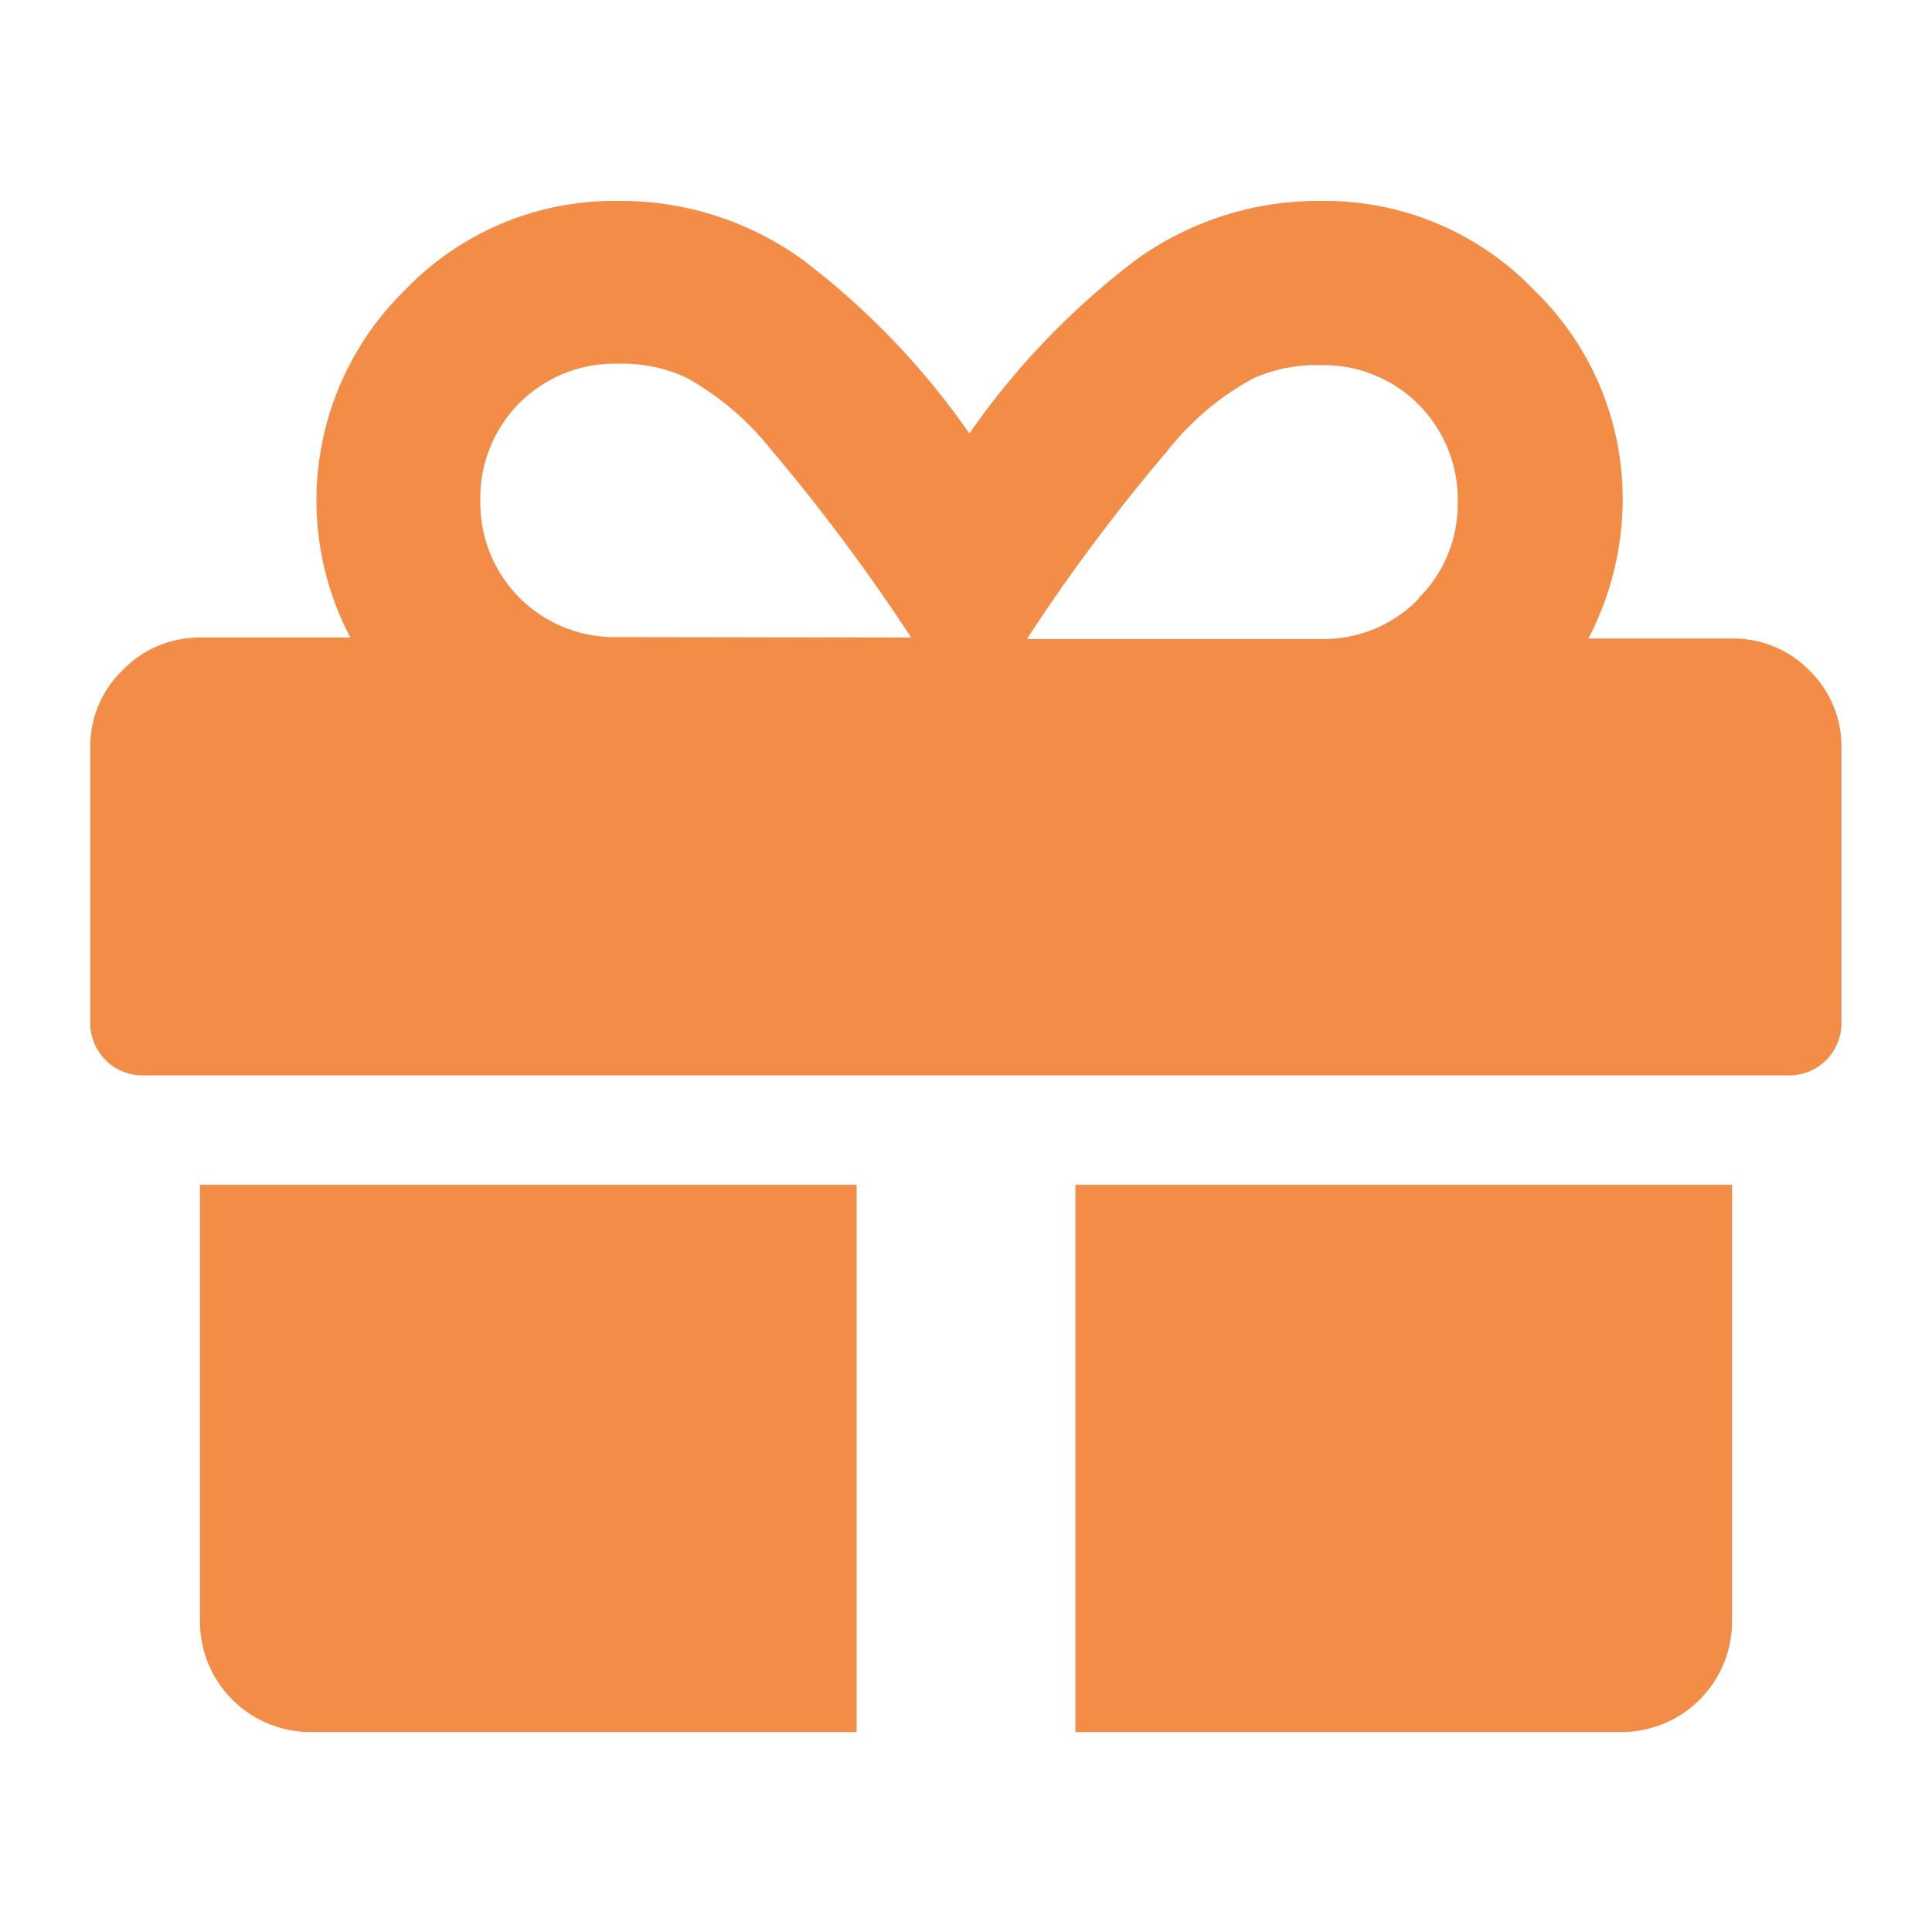 <svg id="Layer_1" data-name="Layer 1" xmlns="http://www.w3.org/2000/svg" viewBox="0 0 80 80"><defs><style>.cls-1{fill:#f28c46;}</style></defs><title>drawco_reward</title><path class="cls-1" d="M74.91,27.75a4.39,4.39,0,0,1,1.34,3.19V42.27A2.17,2.17,0,0,1,74,44.53H6a2.17,2.17,0,0,1-2.26-2.26V30.94a4.35,4.35,0,0,1,1.34-3.19A4.4,4.4,0,0,1,8.28,26.4h6.23A12.18,12.18,0,0,1,16.78,12a12,12,0,0,1,8.78-3.68,12.85,12.85,0,0,1,7.64,2.41,31.78,31.78,0,0,1,6.94,7.22,31.78,31.78,0,0,1,6.94-7.22,12.9,12.9,0,0,1,7.65-2.41A12,12,0,0,1,63.51,12a12,12,0,0,1,3.68,8.78,12.45,12.45,0,0,1-1.42,5.66h6A4.4,4.4,0,0,1,74.91,27.75ZM8.28,49.06H35.47V71.72H12.81a4.58,4.58,0,0,1-4.53-4.53ZM37.73,26.4a79.07,79.07,0,0,0-5.8-7.78,11.74,11.74,0,0,0-3.54-3,6.43,6.43,0,0,0-2.83-.56,5.55,5.55,0,0,0-5.67,5.66,5.55,5.55,0,0,0,5.67,5.66Zm21-1.62a5.47,5.47,0,0,0,1.63-4,5.55,5.55,0,0,0-5.66-5.66,6.4,6.4,0,0,0-2.83.56,11.51,11.51,0,0,0-3.54,3,77.27,77.27,0,0,0-5.81,7.78H54.73A5.48,5.48,0,0,0,58.76,24.78ZM44.53,49.06H71.72V67.19a4.58,4.58,0,0,1-4.53,4.53H44.53Z"/></svg>